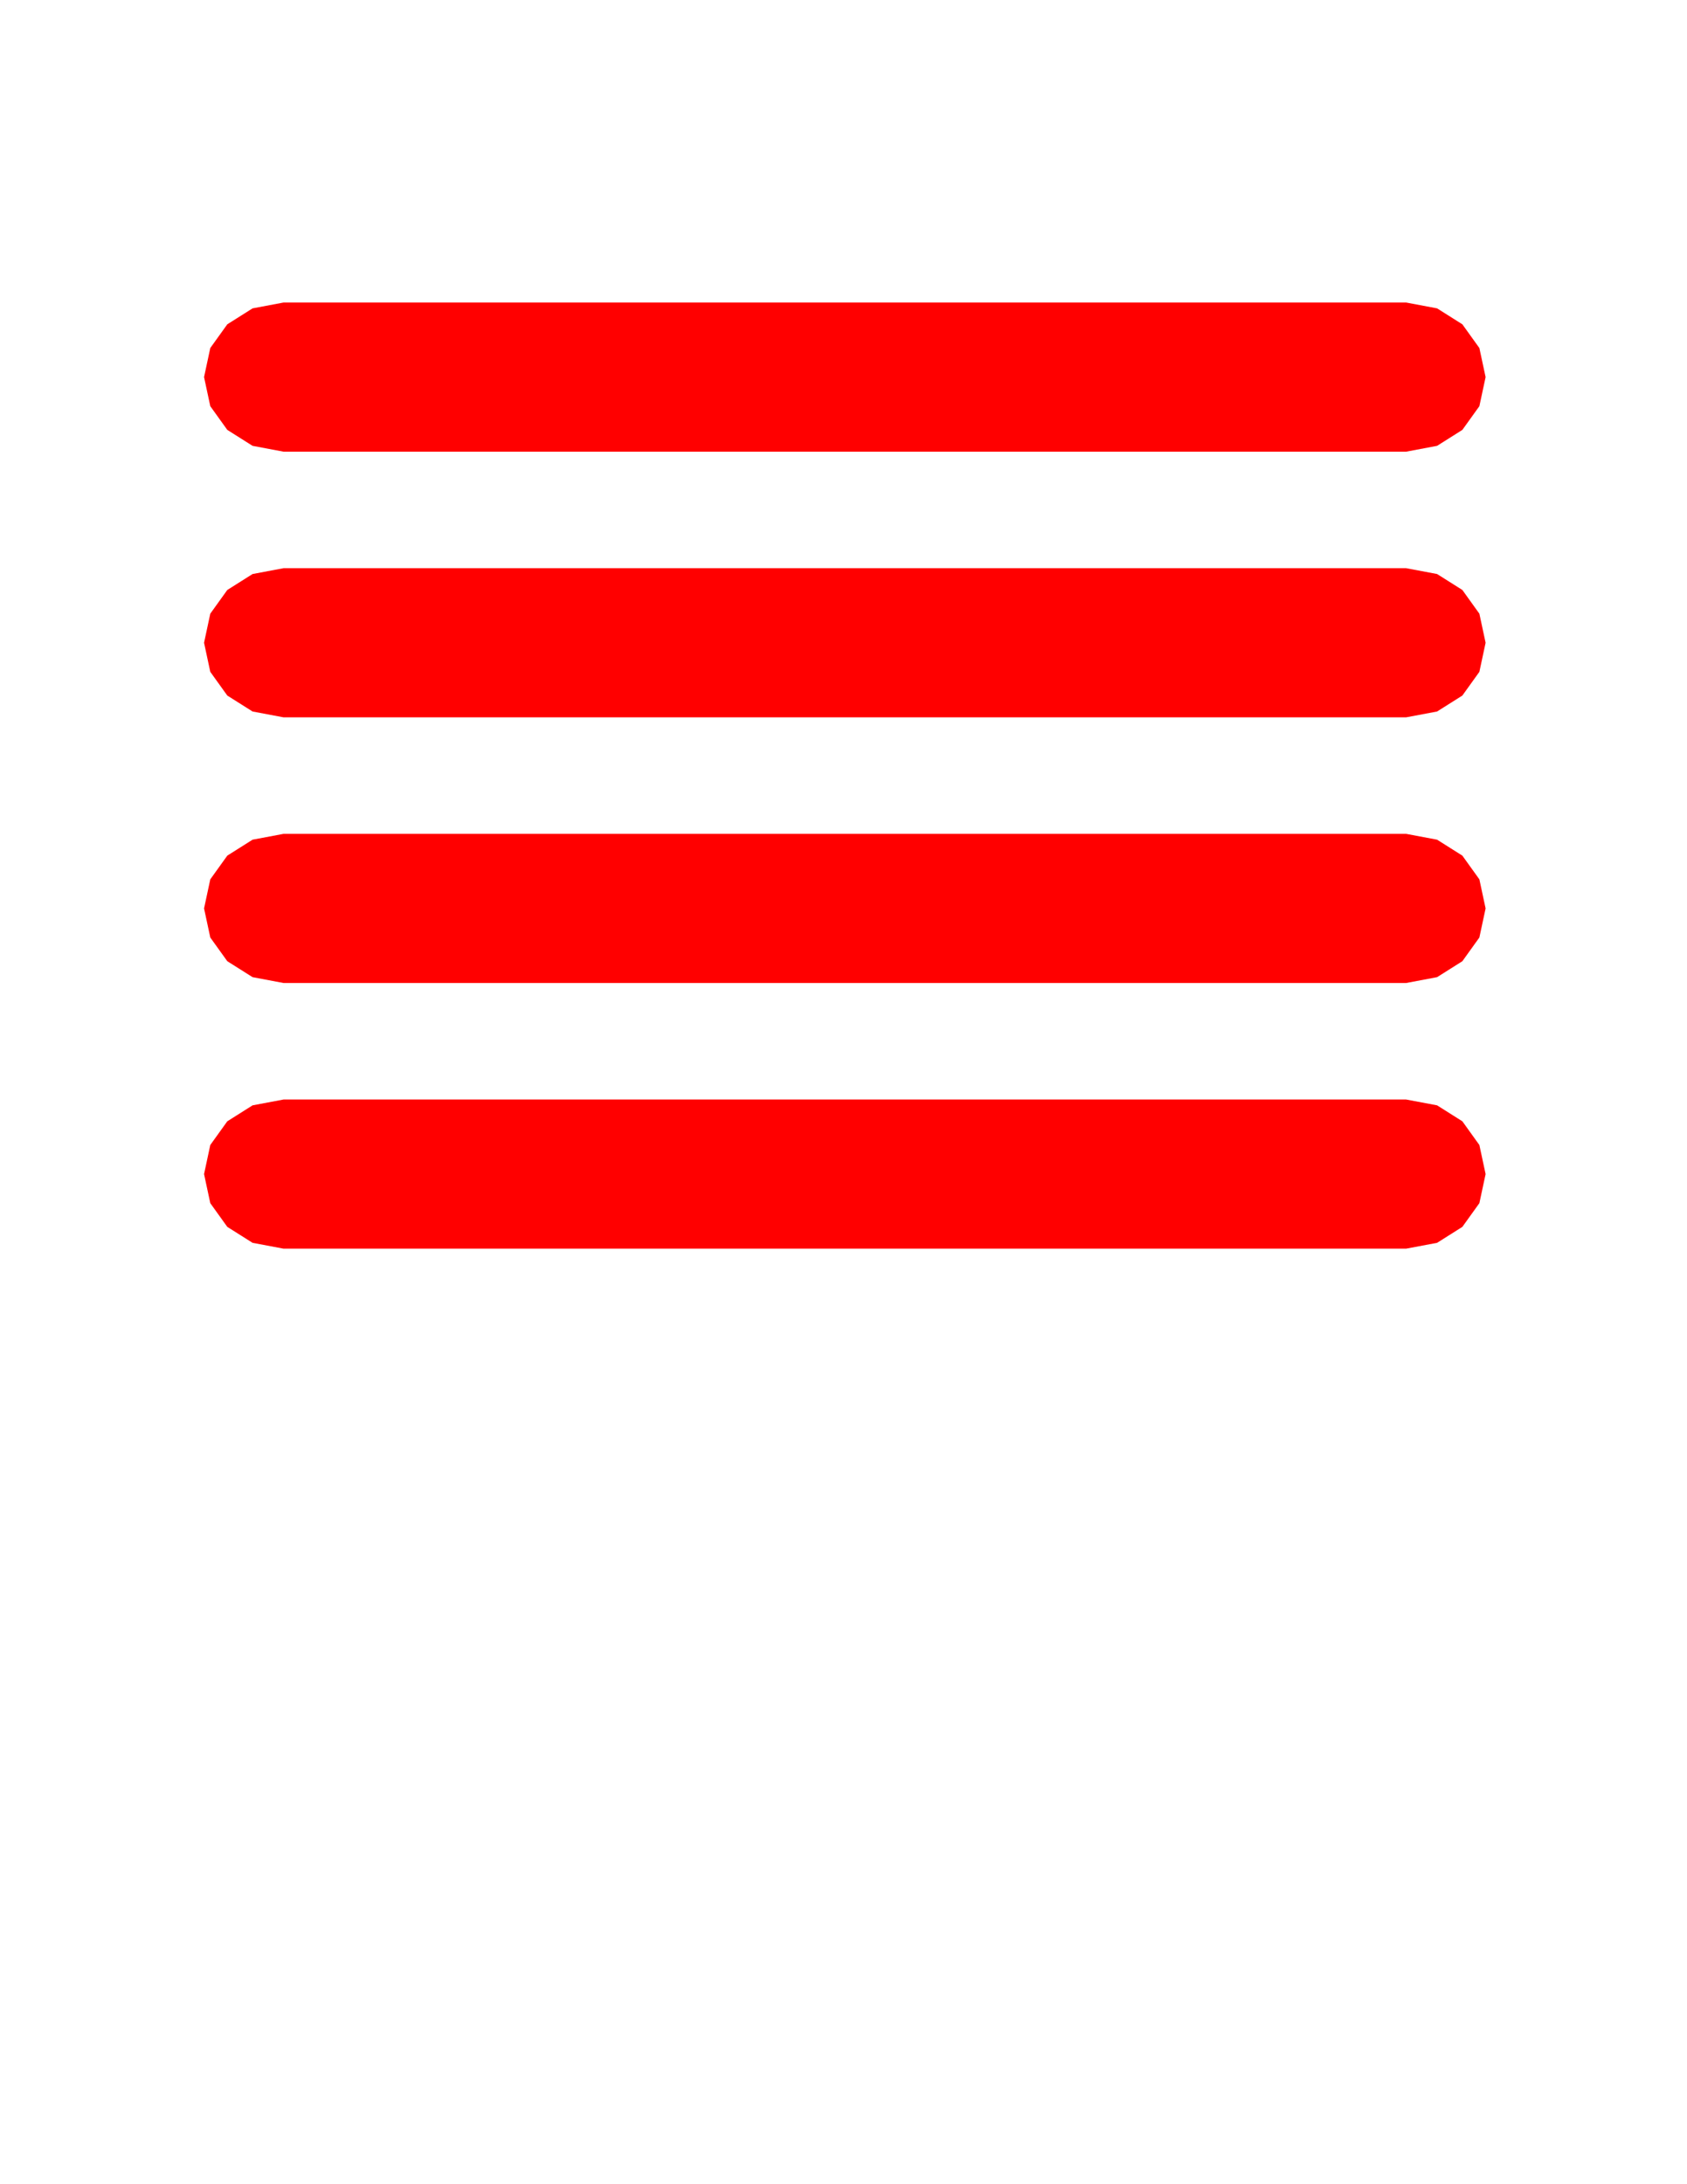 <?xml version="1.0" encoding="UTF-8" standalone="no"?>
<!-- Created with Inkscape (http://www.inkscape.org/) -->

<svg
   sodipodi:docname="luggage_tags_long.svg"
   inkscape:version="1.1.2 (0a00cf5339, 2022-02-04)"
   id="svg5"
   version="1.1"
   viewBox="0 0 215.9 279.4"
   height="11in"
   width="8.5in"
   xmlns:inkscape="http://www.inkscape.org/namespaces/inkscape"
   xmlns:sodipodi="http://sodipodi.sourceforge.net/DTD/sodipodi-0.dtd"
   xmlns="http://www.w3.org/2000/svg"
   xmlns:svg="http://www.w3.org/2000/svg">
  <sodipodi:namedview
     id="namedview7"
     pagecolor="#ffffff"
     bordercolor="#666666"
     borderopacity="1.0"
     inkscape:pageshadow="2"
     inkscape:pageopacity="0.0"
     inkscape:pagecheckerboard="0"
     inkscape:document-units="mm"
     showgrid="false"
     units="in"
     inkscape:zoom="0.46769782"
     inkscape:cx="425.48841"
     inkscape:cy="528.11878"
     inkscape:window-width="1366"
     inkscape:window-height="698"
     inkscape:window-x="0"
     inkscape:window-y="33"
     inkscape:window-maximized="1"
     inkscape:current-layer="layer1" />
  <defs
     id="defs2" />
  <g
     inkscape:label="Layer 1"
     inkscape:groupmode="layer"
     id="layer1">
    <path
       id="rect31-6"
       style="fill:#ff0000;stroke:none;stroke-width:1"
       d="M 136.945 146.033 L 121.971 148.852 L 109.768 156.553 L 101.555 167.994 L 98.545 182.033 L 101.555 196.07 L 109.768 207.512 L 121.971 215.211 L 136.945 218.033 L 275.854 218.033 L 540.146 218.033 L 679.055 218.033 L 694.029 215.211 L 706.232 207.512 L 714.445 196.07 L 717.455 182.033 L 714.445 167.994 L 706.232 156.553 L 694.029 148.852 L 679.055 146.033 L 540.146 146.033 L 275.854 146.033 L 136.945 146.033 z "
       transform="scale(0.265, 0.265)" />
    <path
       id="rect31-6-7"
       style="fill:#ff0000;stroke:none;stroke-width:1"
       d="M 136.945 274.27 L 121.971 277.09 L 109.768 284.791 L 101.555 296.23 L 98.545 310.27 L 101.555 324.309 L 109.768 335.75 L 121.971 343.449 L 136.945 346.27 L 275.854 346.27 L 540.146 346.27 L 679.055 346.27 L 694.029 343.449 L 706.232 335.75 L 714.445 324.309 L 717.455 310.27 L 714.445 296.23 L 706.232 284.791 L 694.029 277.09 L 679.055 274.27 L 540.146 274.27 L 275.854 274.27 L 136.945 274.27 z "
       transform="scale(0.265, 0.265)" />
    <path
       id="rect31-6-5"
       style="fill:#ff0000;stroke:none;stroke-width:1"
       d="M 136.945 402.508 L 121.971 405.328 L 109.768 413.029 L 101.555 424.469 L 98.545 438.508 L 101.555 452.547 L 109.768 463.988 L 121.971 471.688 L 136.945 474.508 L 275.854 474.508 L 540.146 474.508 L 679.055 474.508 L 694.029 471.688 L 706.232 463.988 L 714.445 452.547 L 717.455 438.508 L 714.445 424.469 L 706.232 413.029 L 694.029 405.328 L 679.055 402.508 L 540.146 402.508 L 275.854 402.508 L 136.945 402.508 z "
       transform="scale(0.265, 0.265)" />
    <path
       id="rect31-6-3"
       style="fill:#ff0000;stroke:none;stroke-width:1"
       d="M 136.945 530.746 L 121.971 533.566 L 109.768 541.268 L 101.555 552.707 L 98.545 566.746 L 101.555 580.785 L 109.768 592.225 L 121.971 599.926 L 136.945 602.746 L 275.854 602.746 L 540.146 602.746 L 679.055 602.746 L 694.029 599.926 L 706.232 592.225 L 714.445 580.785 L 717.455 566.746 L 714.445 552.707 L 706.232 541.268 L 694.029 533.566 L 679.055 530.746 L 540.146 530.746 L 275.854 530.746 L 136.945 530.746 z "
       transform="scale(0.265, 0.265)" />
  </g>
</svg>
